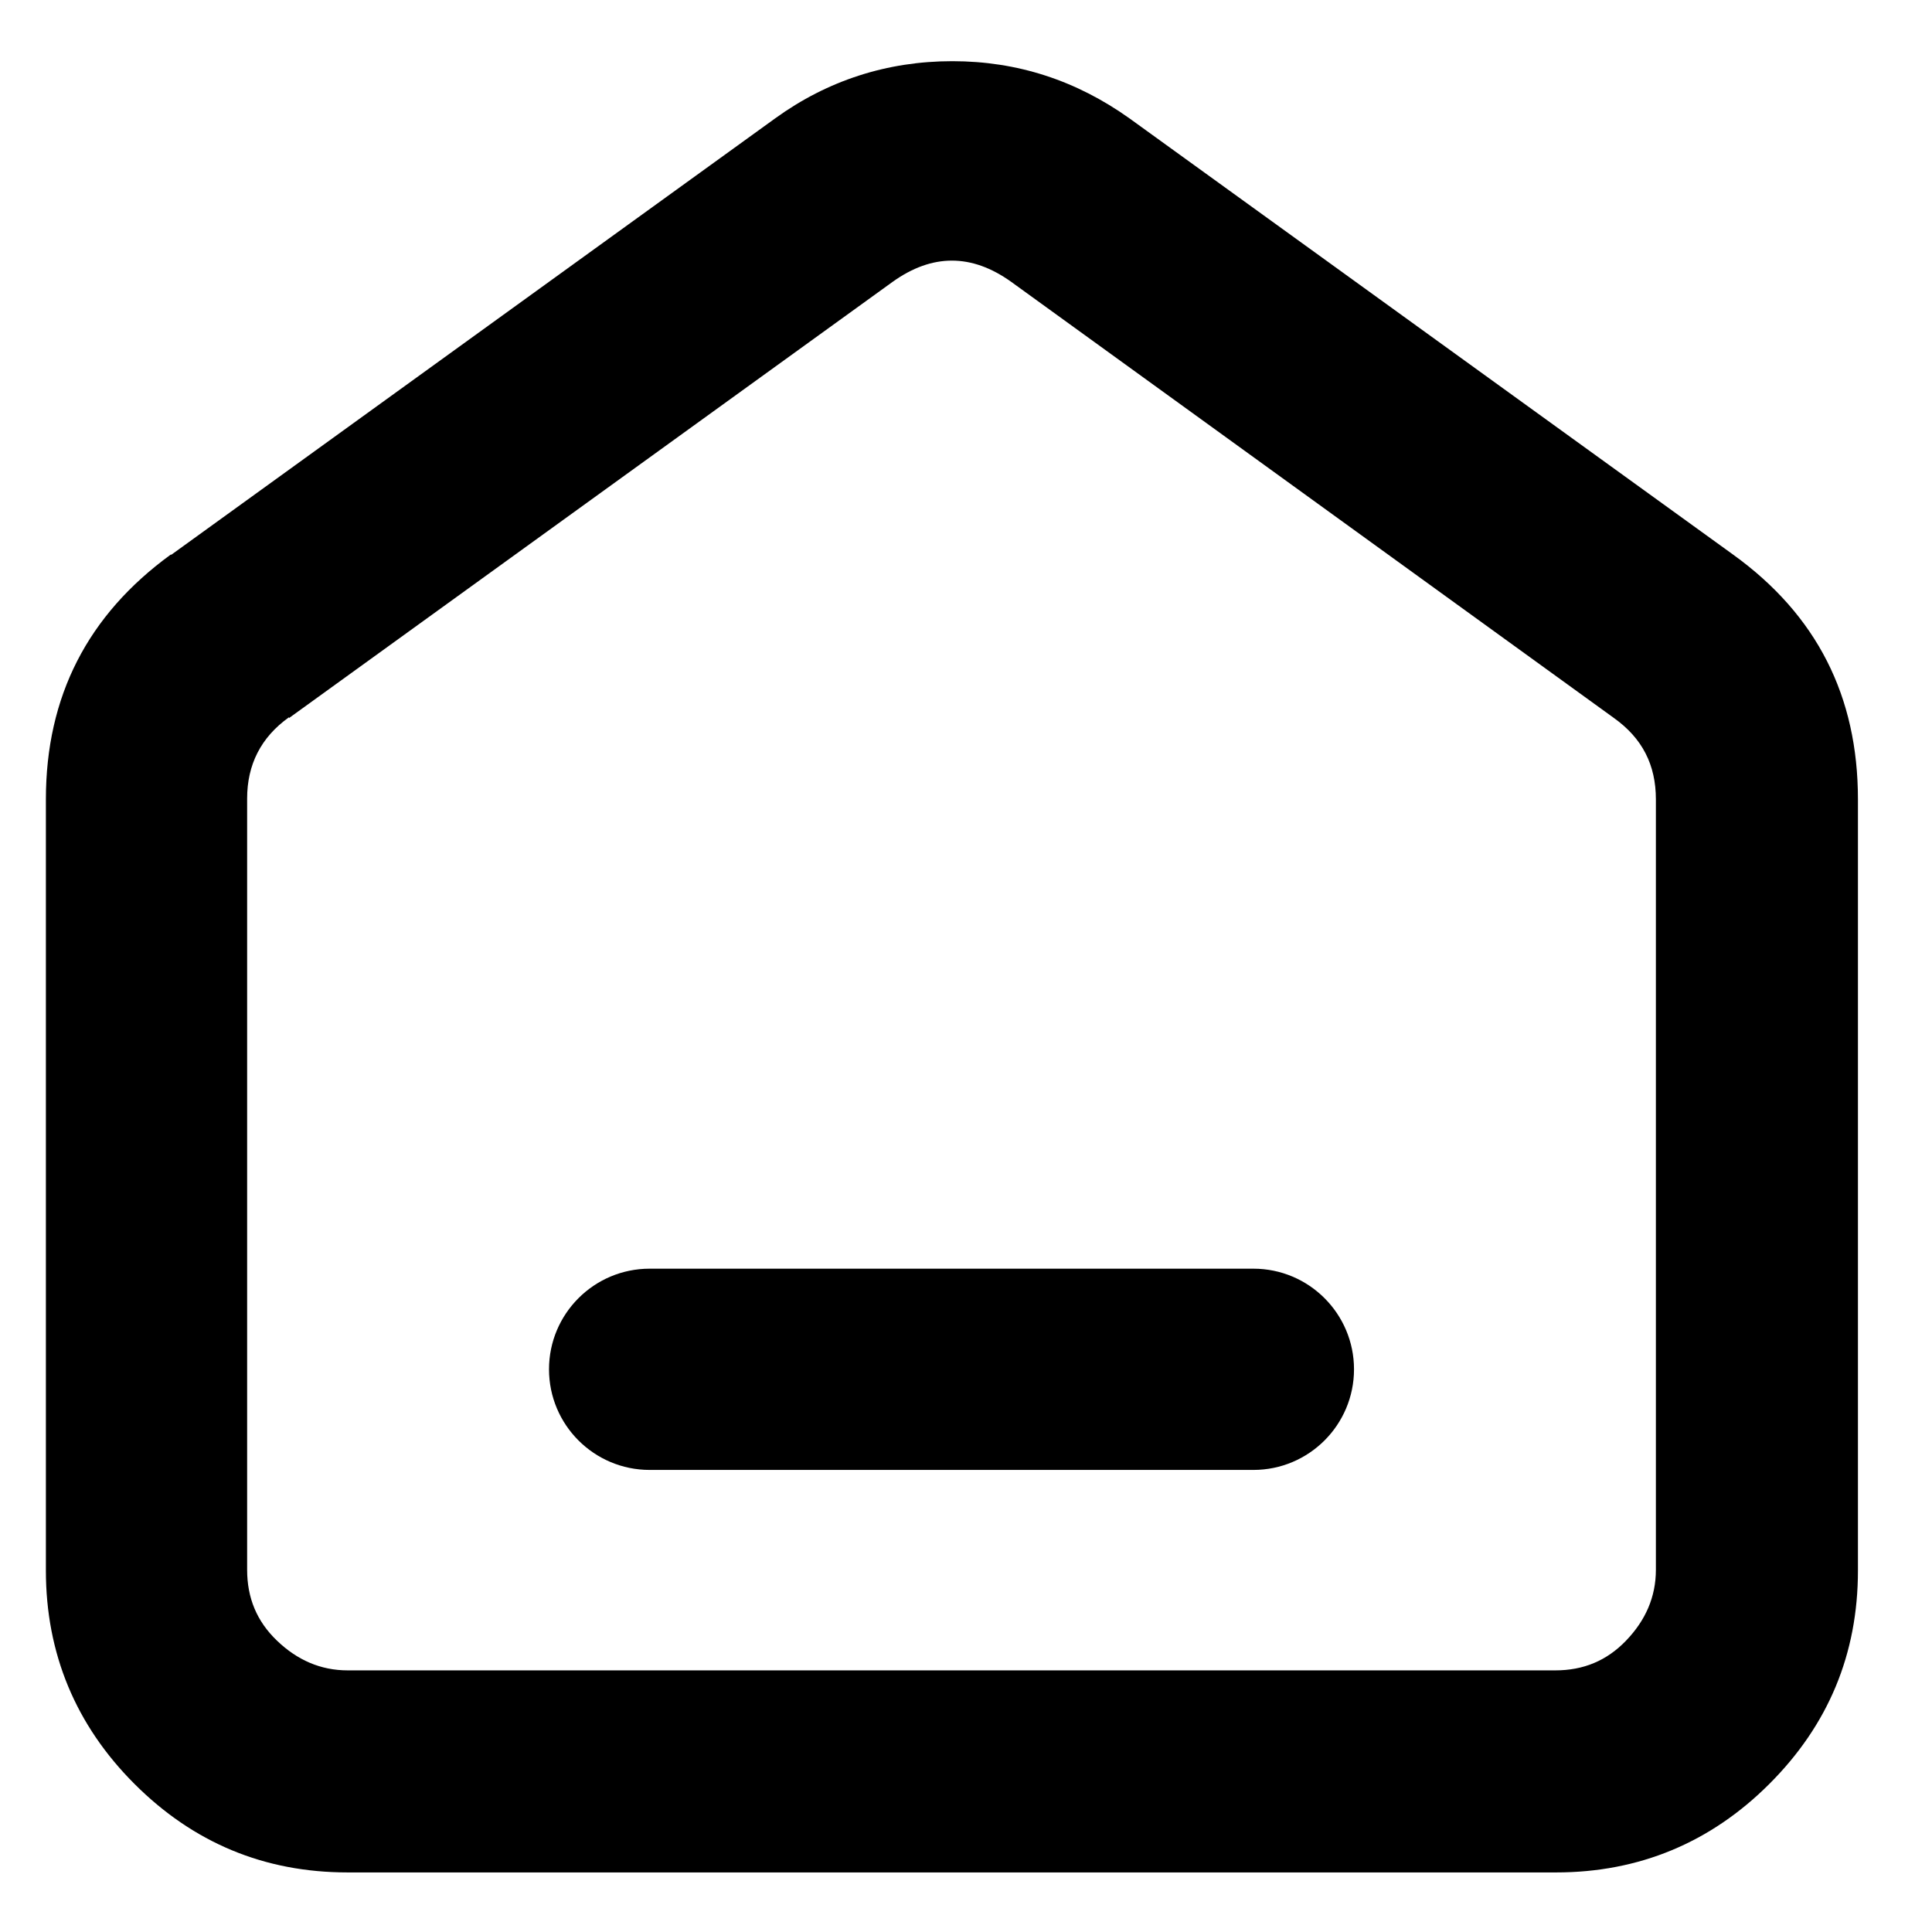 <?xml version="1.0" encoding="UTF-8"?>
<svg id="_图层_1" data-name="图层 1" xmlns="http://www.w3.org/2000/svg" viewBox="0 0 24 24">
  <path d="M2.13,6.89L9.63,1.47c.65-.47,1.39-.71,2.2-.71s1.54,.24,2.2,.71l7.5,5.42c1.04,.75,1.55,1.76,1.55,3.04v9.58c0,1.04-.37,1.92-1.1,2.65-.73,.73-1.62,1.1-2.65,1.1H4.32c-1.04,0-1.92-.37-2.65-1.1-.73-.73-1.1-1.62-1.1-2.65V9.93c0-1.28,.52-2.29,1.55-3.04Zm1.46,2.02c-.35,.25-.52,.59-.52,1.01v9.58c0,.35,.12,.64,.37,.88s.54,.37,.88,.37h15c.35,0,.64-.12,.88-.37s.37-.54,.37-.88V9.93c0-.43-.17-.76-.52-1.01L12.56,3.5c-.49-.35-.98-.35-1.47,0L3.59,8.92h0Z"/>
  <path d="M8.07,18.26h7.5c.69,0,1.25-.56,1.25-1.25,0-.69-.56-1.25-1.25-1.25h-7.5c-.69,0-1.25,.56-1.25,1.25,0,.69,.56,1.25,1.25,1.25h0Z"/>
</svg>